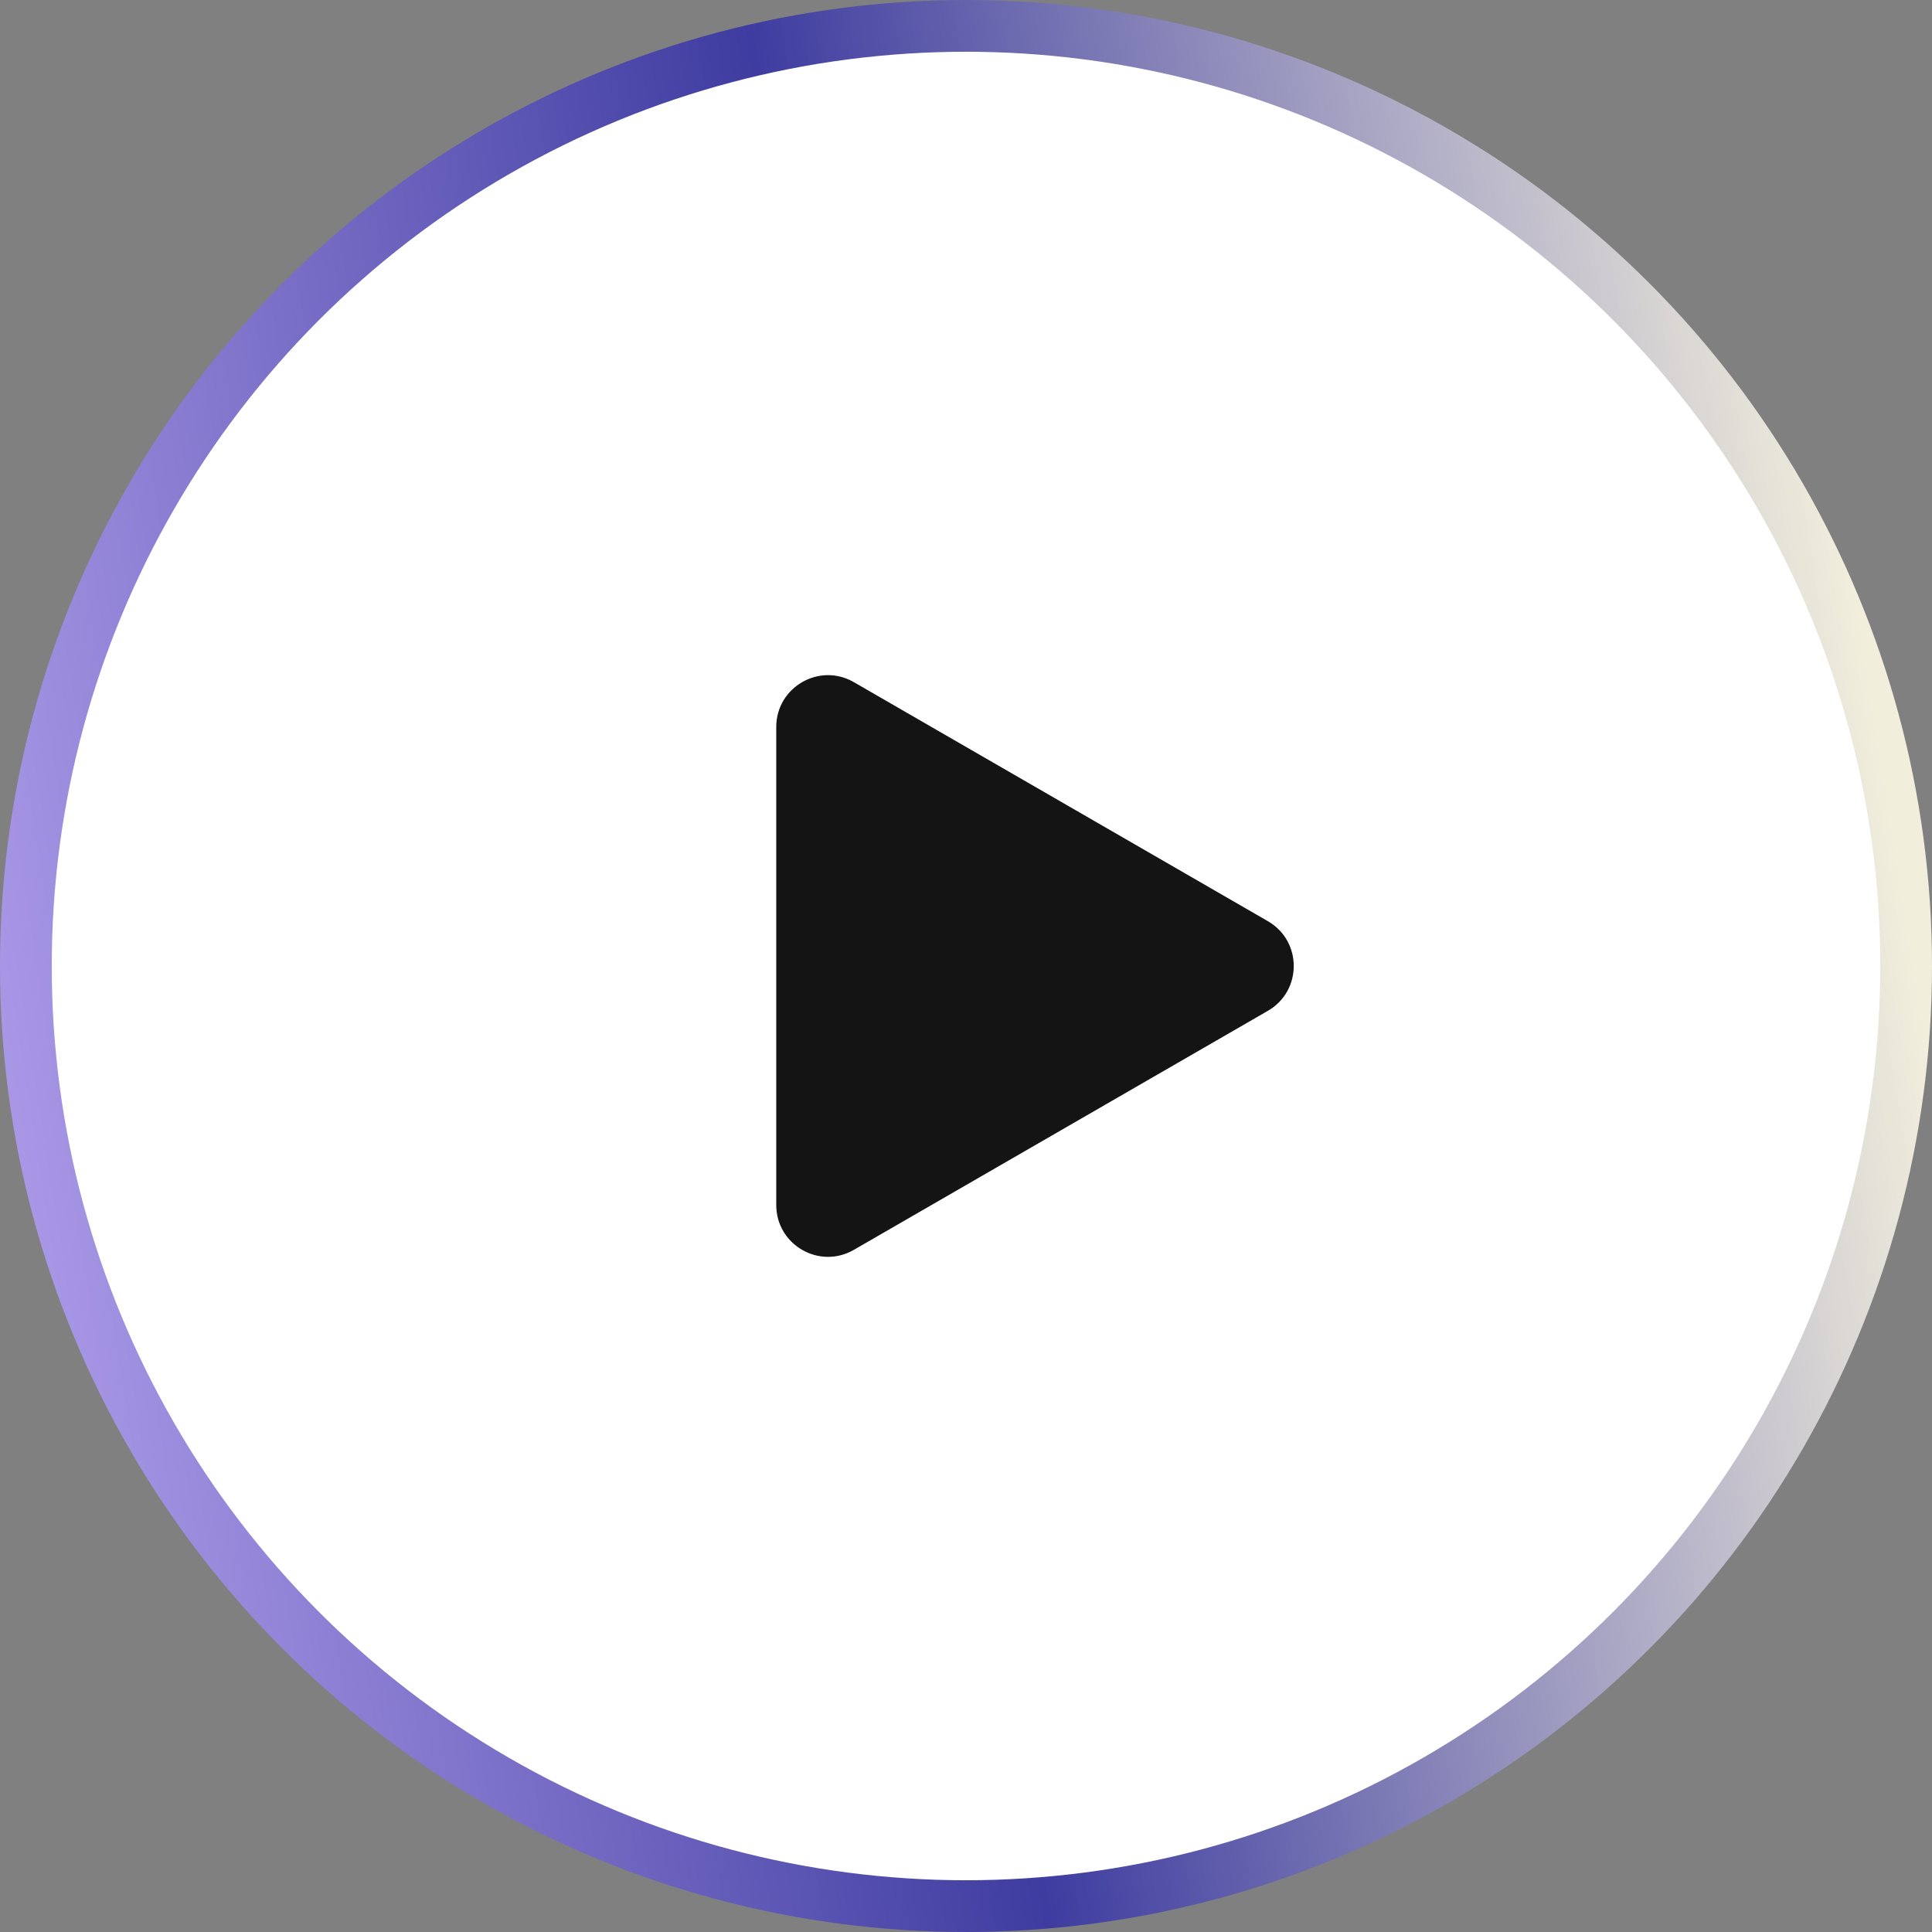 <svg width="56" height="56" viewBox="0 0 56 56" fill="none" xmlns="http://www.w3.org/2000/svg">
<rect x="0" y="0" width="56" height="56" fill="#808080" stroke="none"/>
<circle cx="28" cy="28" r="27.25" fill="white" stroke="url(#paint0_linear_2317_2195)" stroke-width="1.5"/>
<path d="M36.75 26.701C37.75 27.278 37.75 28.722 36.75 29.299L24.75 36.227C23.75 36.805 22.5 36.083 22.5 34.928L22.5 21.072C22.5 19.917 23.75 19.195 24.75 19.773L36.75 26.701Z" fill="#141414"/>
<defs>
<linearGradient id="paint0_linear_2317_2195" x1="-16" y1="-11.5" x2="53.721" y2="-22.502" gradientUnits="userSpaceOnUse">
<stop stop-color="#CFB8FF"/>
<stop offset="0.501" stop-color="#3E3CA0"/>
<stop offset="0.913" stop-color="#F1EEDC"/>
</linearGradient>
</defs>
</svg>
